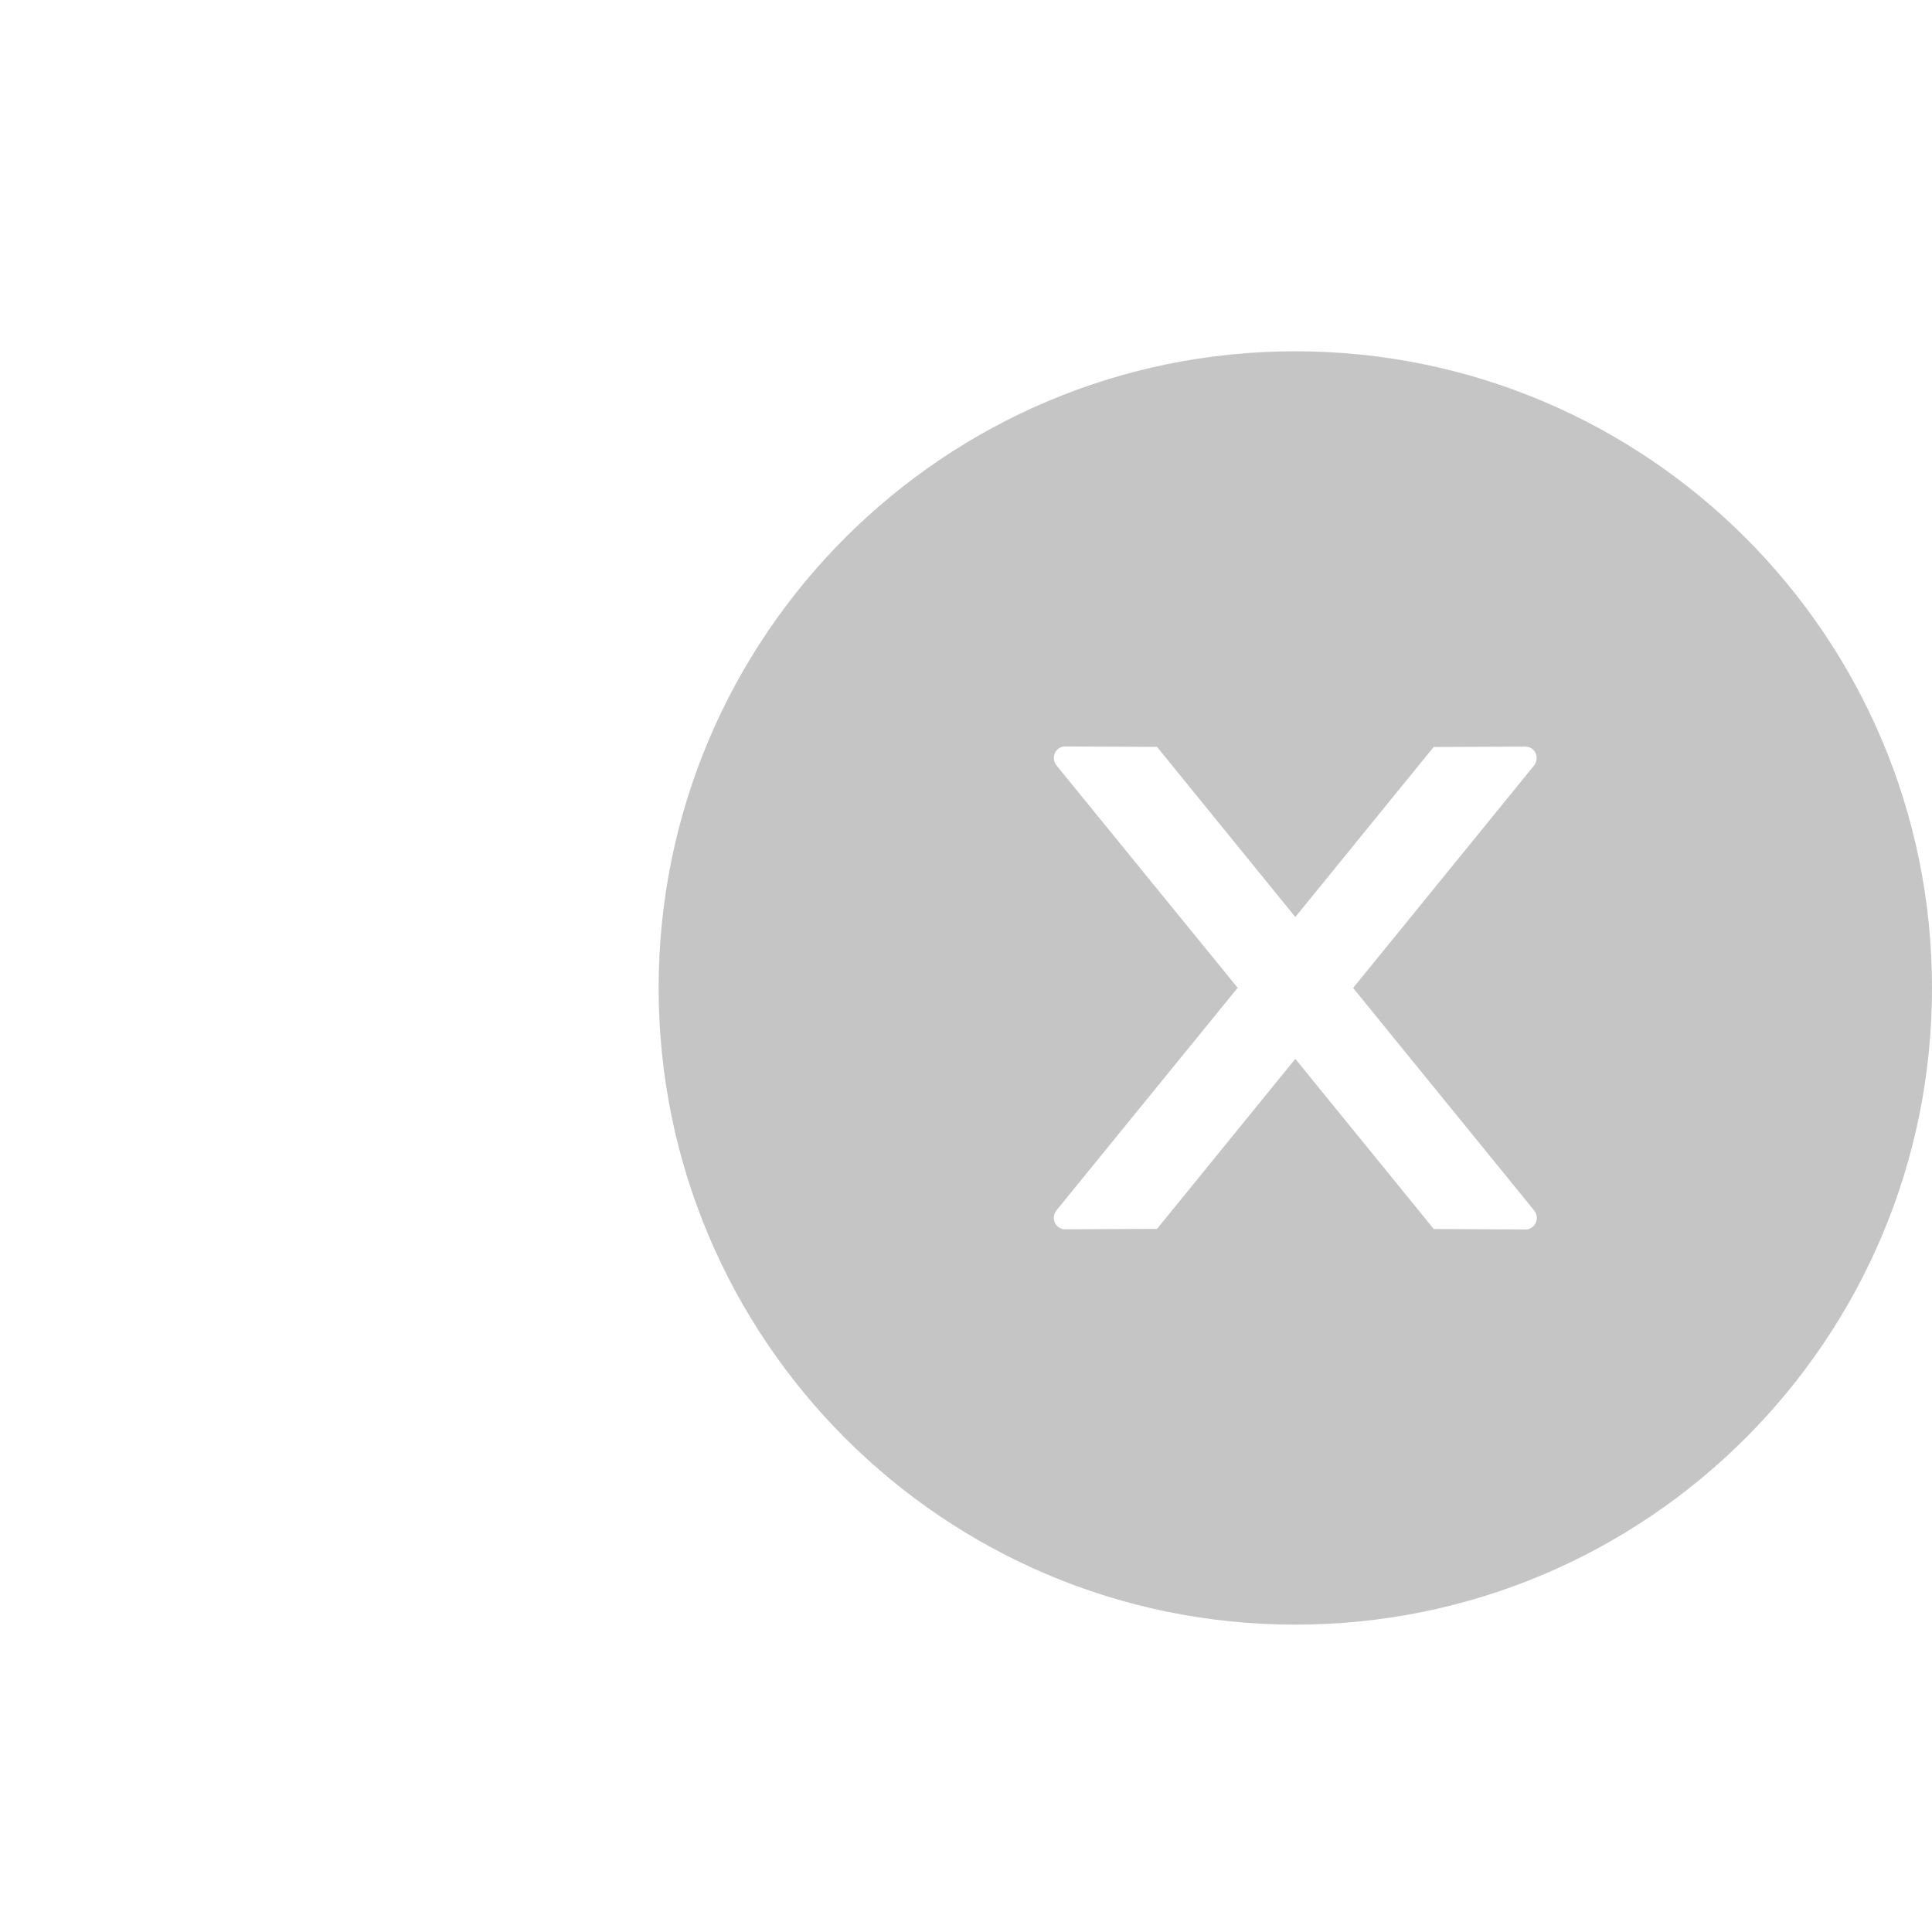 <?xml version="1.0" encoding="UTF-8"?>
<svg width="46px" height="46px" viewBox="0 0 46 46" version="1.1" xmlns="http://www.w3.org/2000/svg" xmlns:xlink="http://www.w3.org/1999/xlink">
    <!-- Generator: Sketch 52.6 (67491) - http://www.bohemiancoding.com/sketch -->
    <title>系统icon/删除 copy</title>
    <desc>Created with Sketch.</desc>
    <g id="系统icon/删除-copy" stroke="none" stroke-width="1" fill="none" fill-rule="evenodd">
        <g id="close-circle-fill">
            <rect id="Rectangle" fill="#000000" opacity="0" x="0" y="0" width="46" height="46"></rect>
            <path d="M30.841,8.364 C22.47,8.364 15.682,15.151 15.682,23.523 C15.682,31.894 22.47,38.682 30.841,38.682 C39.212,38.682 46,31.894 46,23.523 C46,15.151 39.212,8.364 30.841,8.364 Z M36.326,29.273 L34.137,29.262 L30.841,25.211 L27.548,29.259 L25.356,29.269 C25.21,29.269 25.091,29.15 25.091,28.996 C25.091,28.931 25.114,28.869 25.154,28.818 L29.468,23.519 L25.154,18.224 C25.114,18.173 25.091,18.111 25.091,18.046 C25.091,17.896 25.21,17.773 25.356,17.773 L27.548,17.783 L30.841,21.834 L34.134,17.786 L36.322,17.776 C36.468,17.776 36.588,17.896 36.588,18.05 C36.588,18.115 36.564,18.176 36.525,18.227 L32.217,23.523 L36.528,28.821 C36.568,28.873 36.591,28.934 36.591,28.999 C36.591,29.15 36.472,29.273 36.326,29.273 Z" id="Shape" fill="#C5C5C5" fill-rule="nonzero"></path>
        </g>
    </g>
</svg>